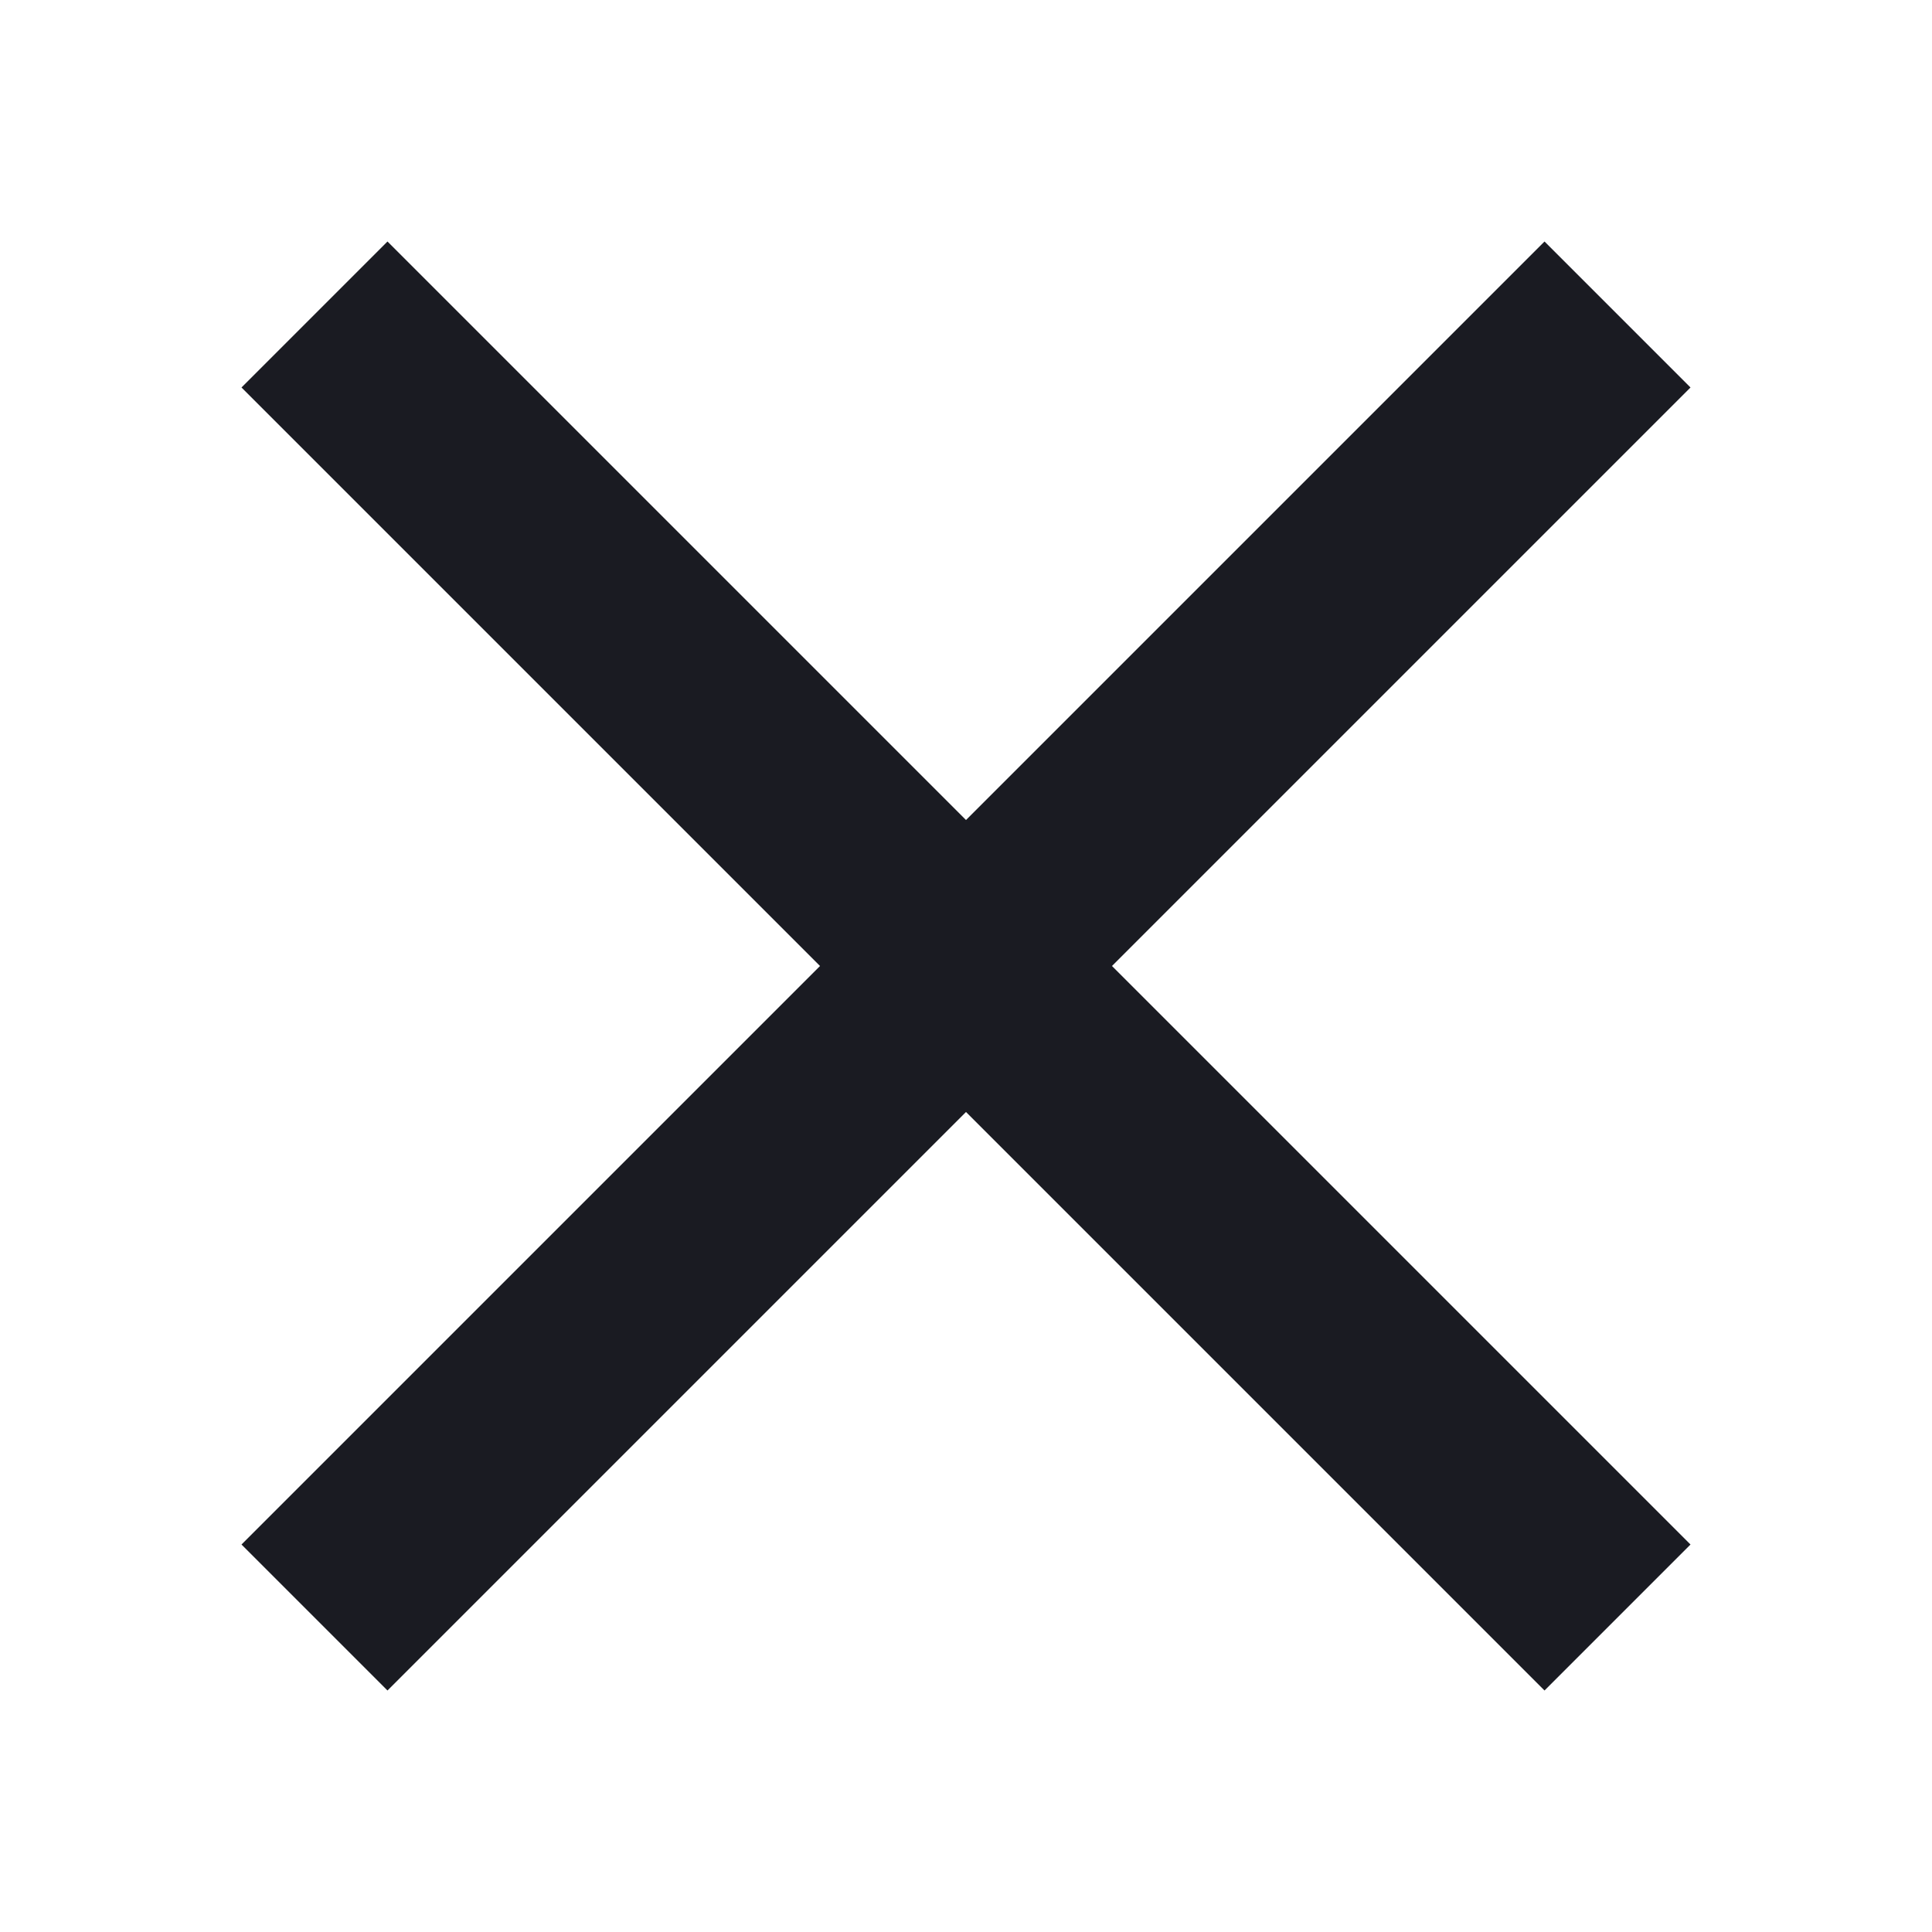 <svg width="16" height="16" viewBox="0 0 16 16" fill="none" xmlns="http://www.w3.org/2000/svg">
    <path
        d="M14 3.209L12.791 2L8 6.791L3.209 2L2 3.209L6.791 8L2 12.791L3.209 14L8 9.209L12.791 14L14 12.791L9.209 8L14 3.209Z"
        fill="#1A1B22" />
</svg>

